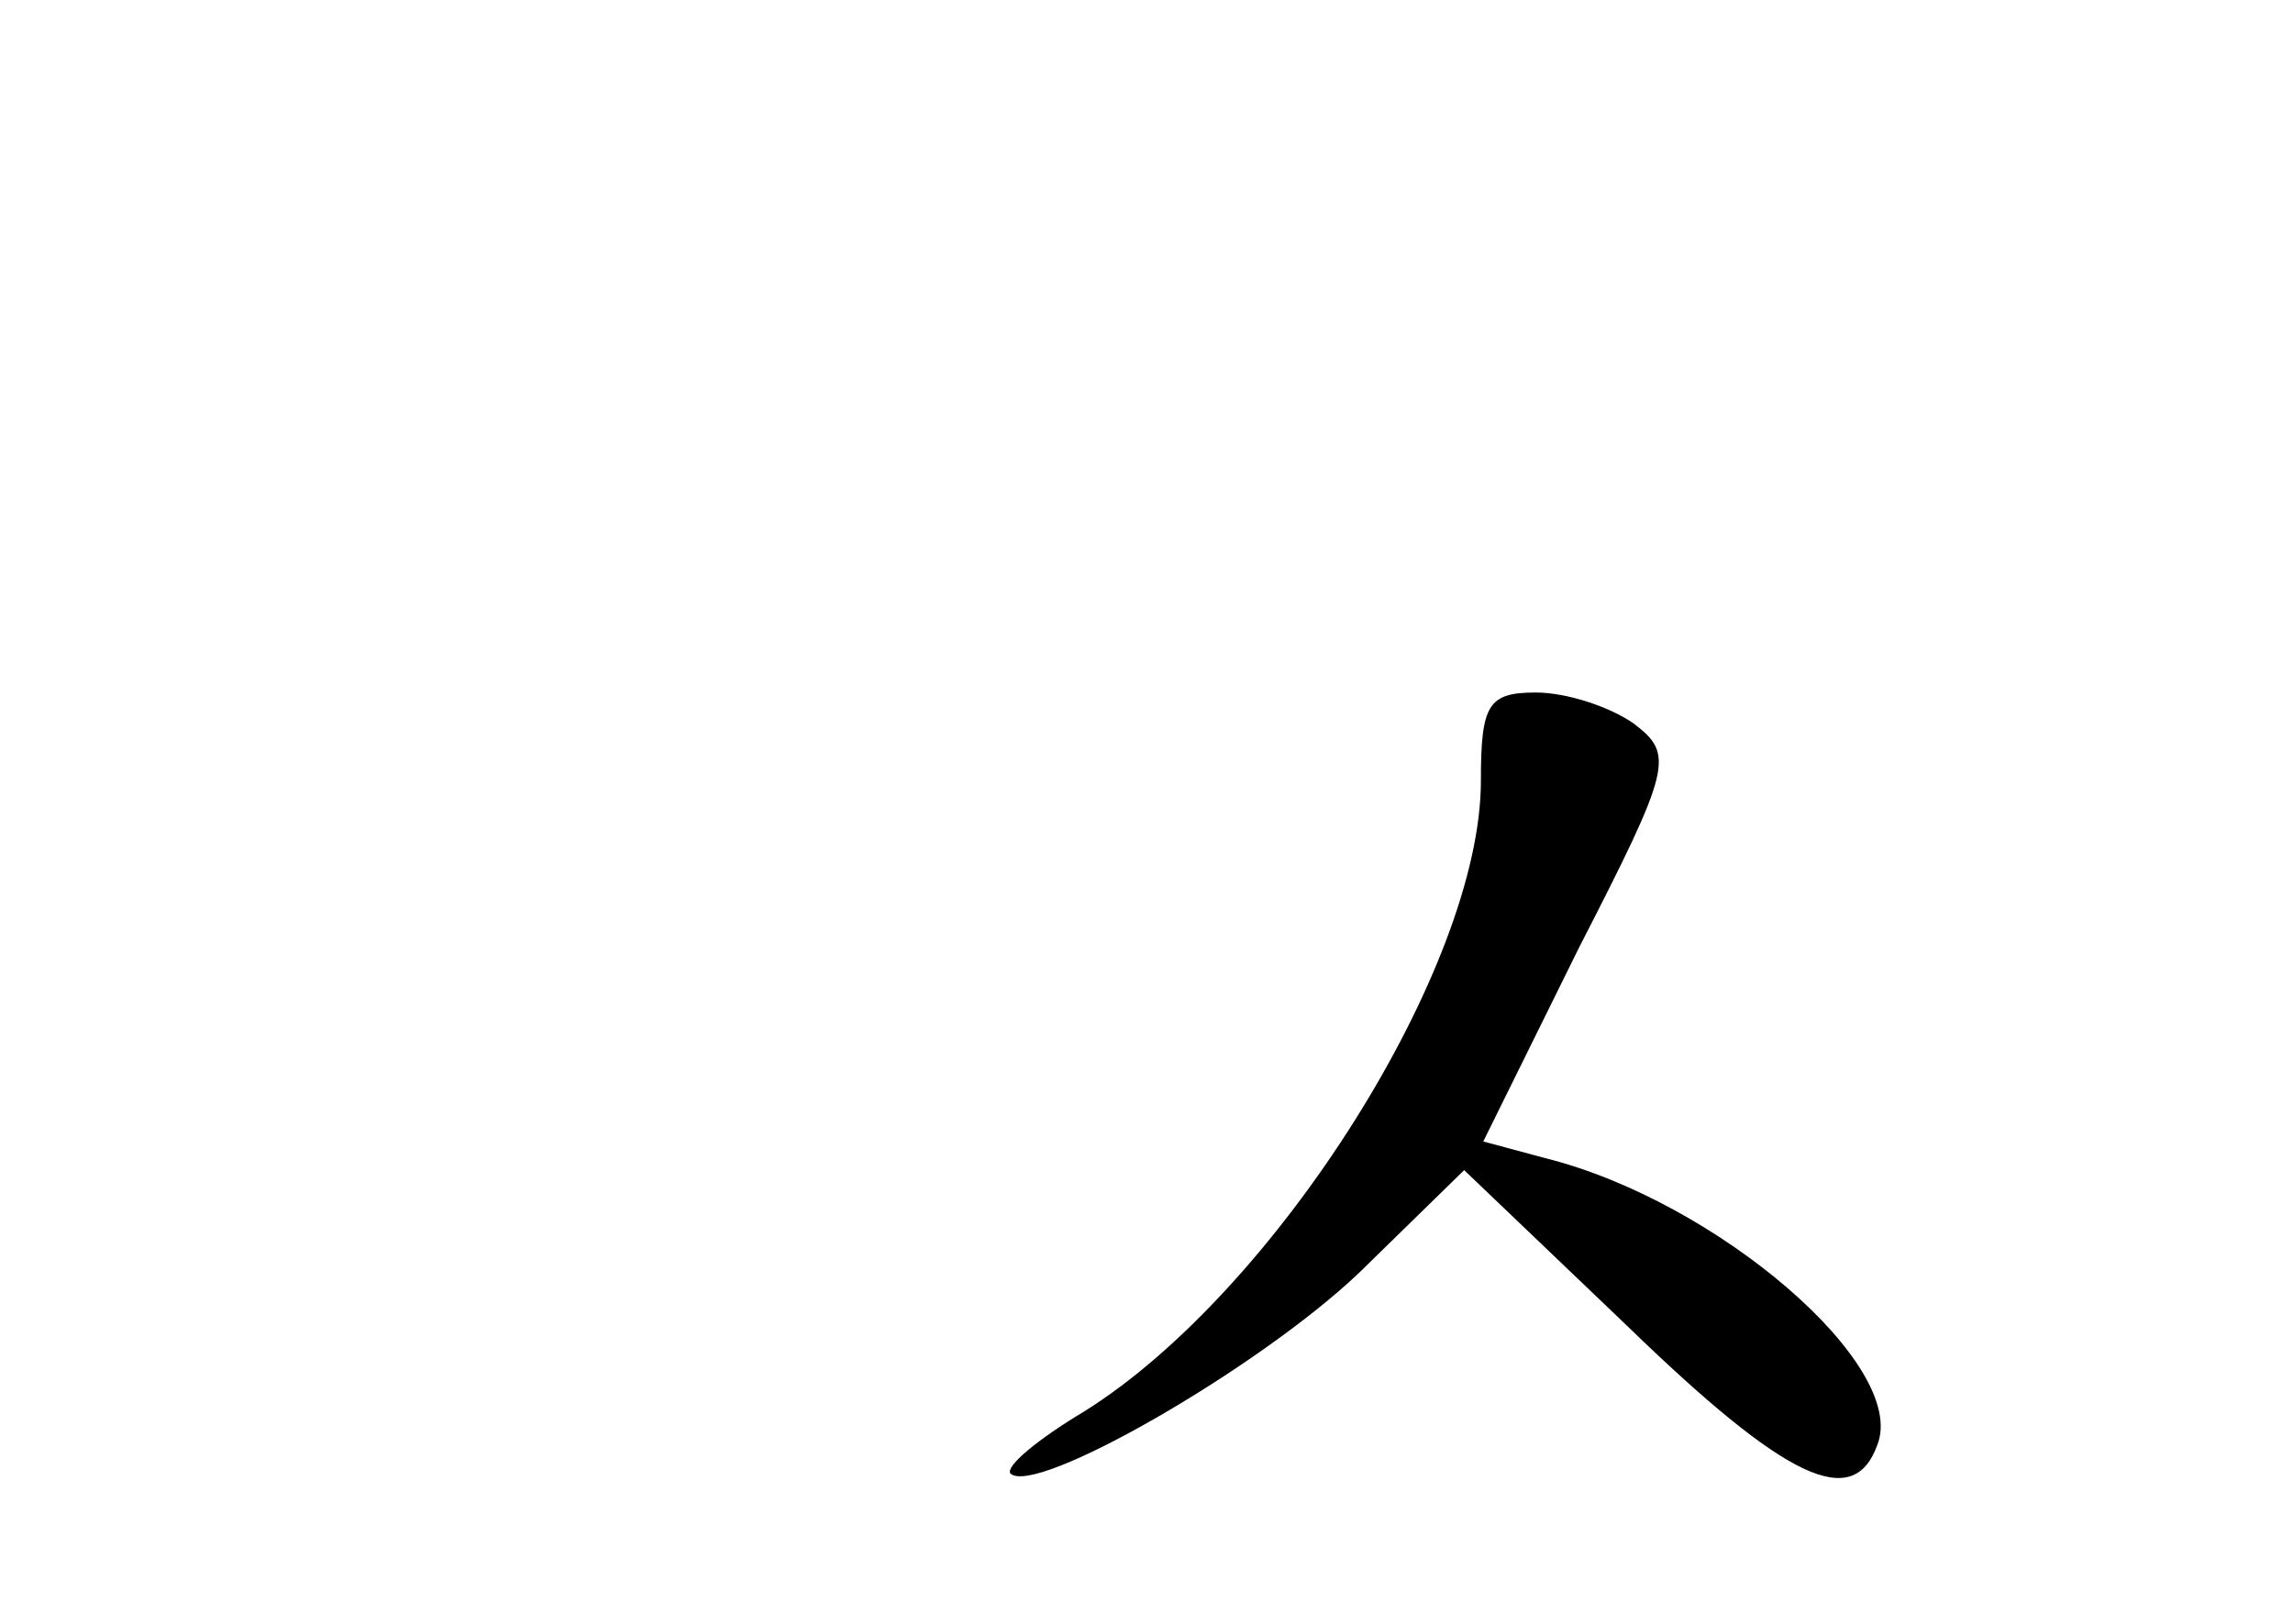 <?xml version="1.0" standalone="no"?>
<!DOCTYPE svg PUBLIC "-//W3C//DTD SVG 20010904//EN"
 "http://www.w3.org/TR/2001/REC-SVG-20010904/DTD/svg10.dtd">
<svg version="1.0" xmlns="http://www.w3.org/2000/svg"
 width="96pt" height="68pt" viewBox="0 0 96 68"
 preserveAspectRatio="xMidYMid meet">
<g transform="translate(0,68) scale(0.1,-0.1)"
fill="#000000" stroke="none">
<path d="M620 353 c0 -78 -86 -214 -166 -264 -20 -12 -33 -23 -31 -26 10 -10
104 44 146 84 l44 43 68 -65 c67 -65 95 -78 105 -50 13 33 -67 102 -139 120
l-26 7 40 81 c39 76 40 81 23 94 -10 7 -28 13 -41 13 -20 0 -23 -5 -23 -37z"/>
</g>
</svg>
